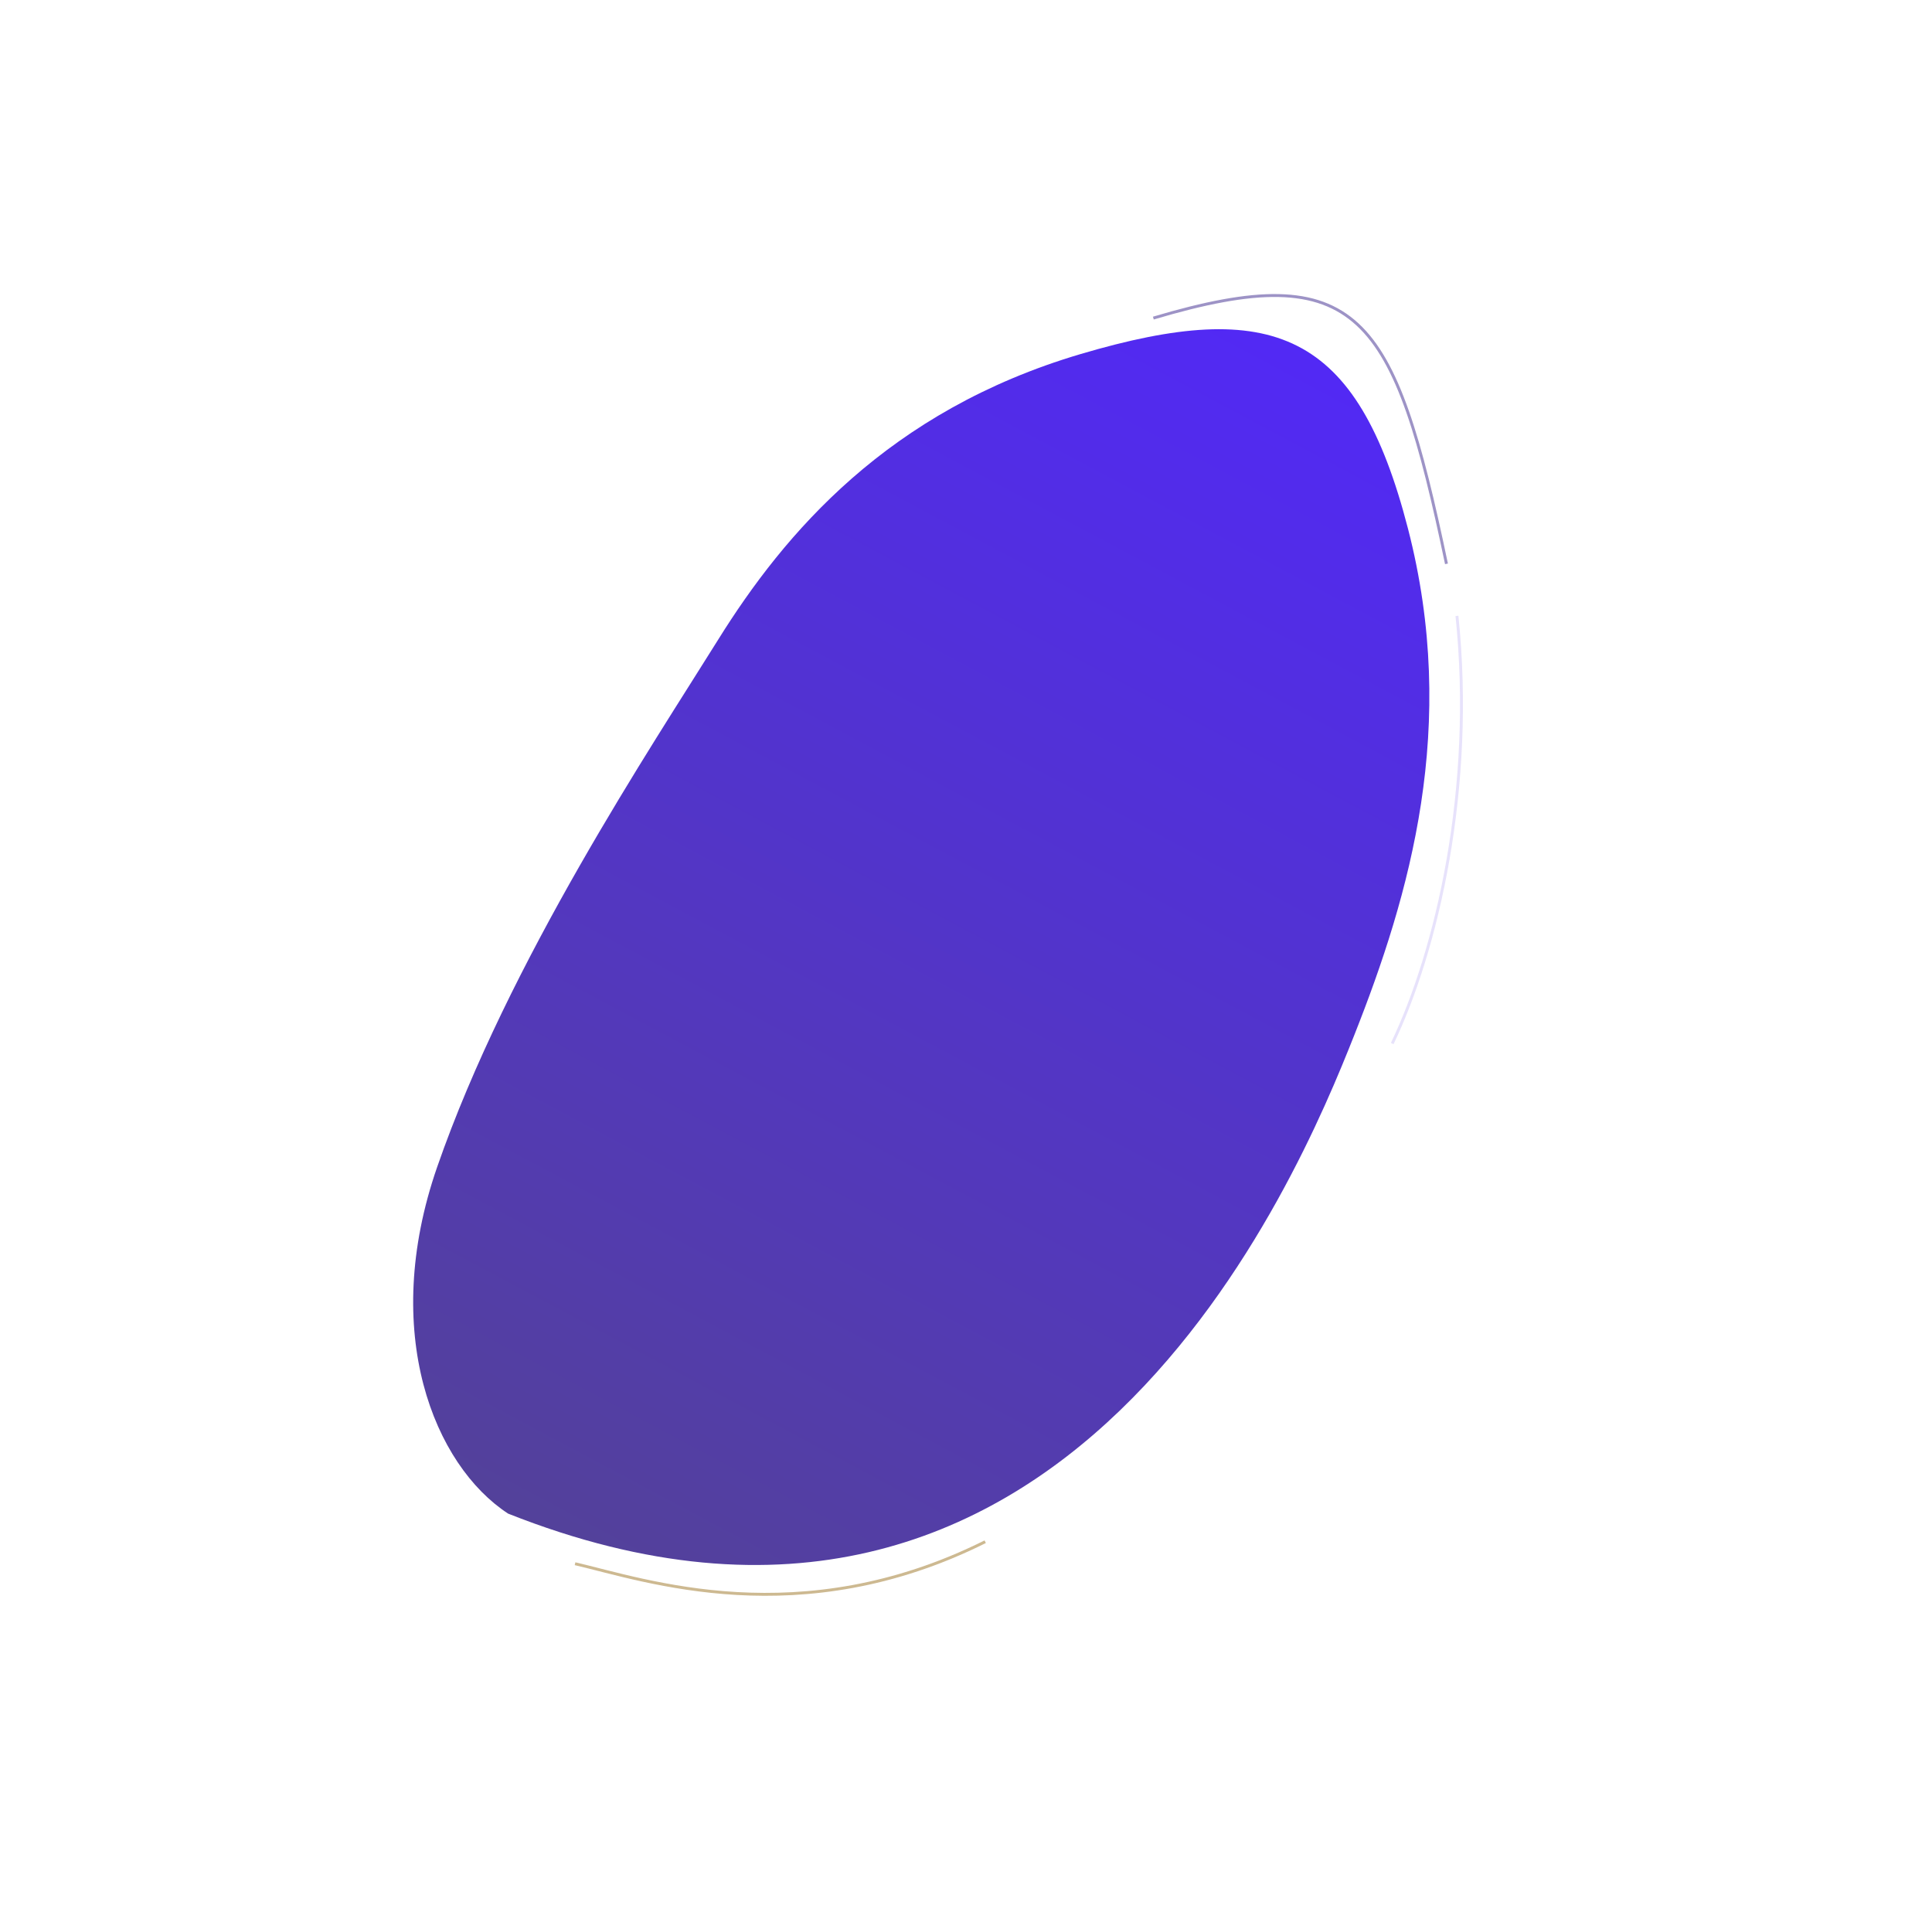 <svg width="664" height="662" viewBox="0 0 664 662" fill="none" xmlns="http://www.w3.org/2000/svg">
<path d="M465.414 355.808C446.284 404.109 366.866 596.379 174.637 520.161C149.213 503.568 130.535 457.911 150.218 401.131C174.823 330.156 224.009 256.435 246.81 219.839C269.611 183.242 305.187 141.266 371.353 121.681C437.52 102.097 466.37 113.812 483.897 181.644C501.425 249.476 484.543 307.506 465.414 355.808Z" fill="url(#paint0_linear)"/>
<path d="M338.6 529.82C274.913 561.583 221.78 542.999 197.636 537.378" stroke="#CDB991"/>
<path d="M500.736 211.651C506.875 270.925 493.844 326.611 478.483 358.622" stroke="#D6CDF9" stroke-opacity="0.58"/>
<path d="M396.39 109.313C467.128 88.229 479.194 108.087 497.132 193.769" stroke="#53419A" stroke-opacity="0.57"/>
<defs>
<linearGradient id="paint0_linear" x1="218.469" y1="543.514" x2="444.97" y2="118.394" gradientUnits="userSpaceOnUse">
<stop stop-color="#53419A"/>
<stop offset="1" stop-color="#5229F5"/>
</linearGradient>
</defs>
</svg>
